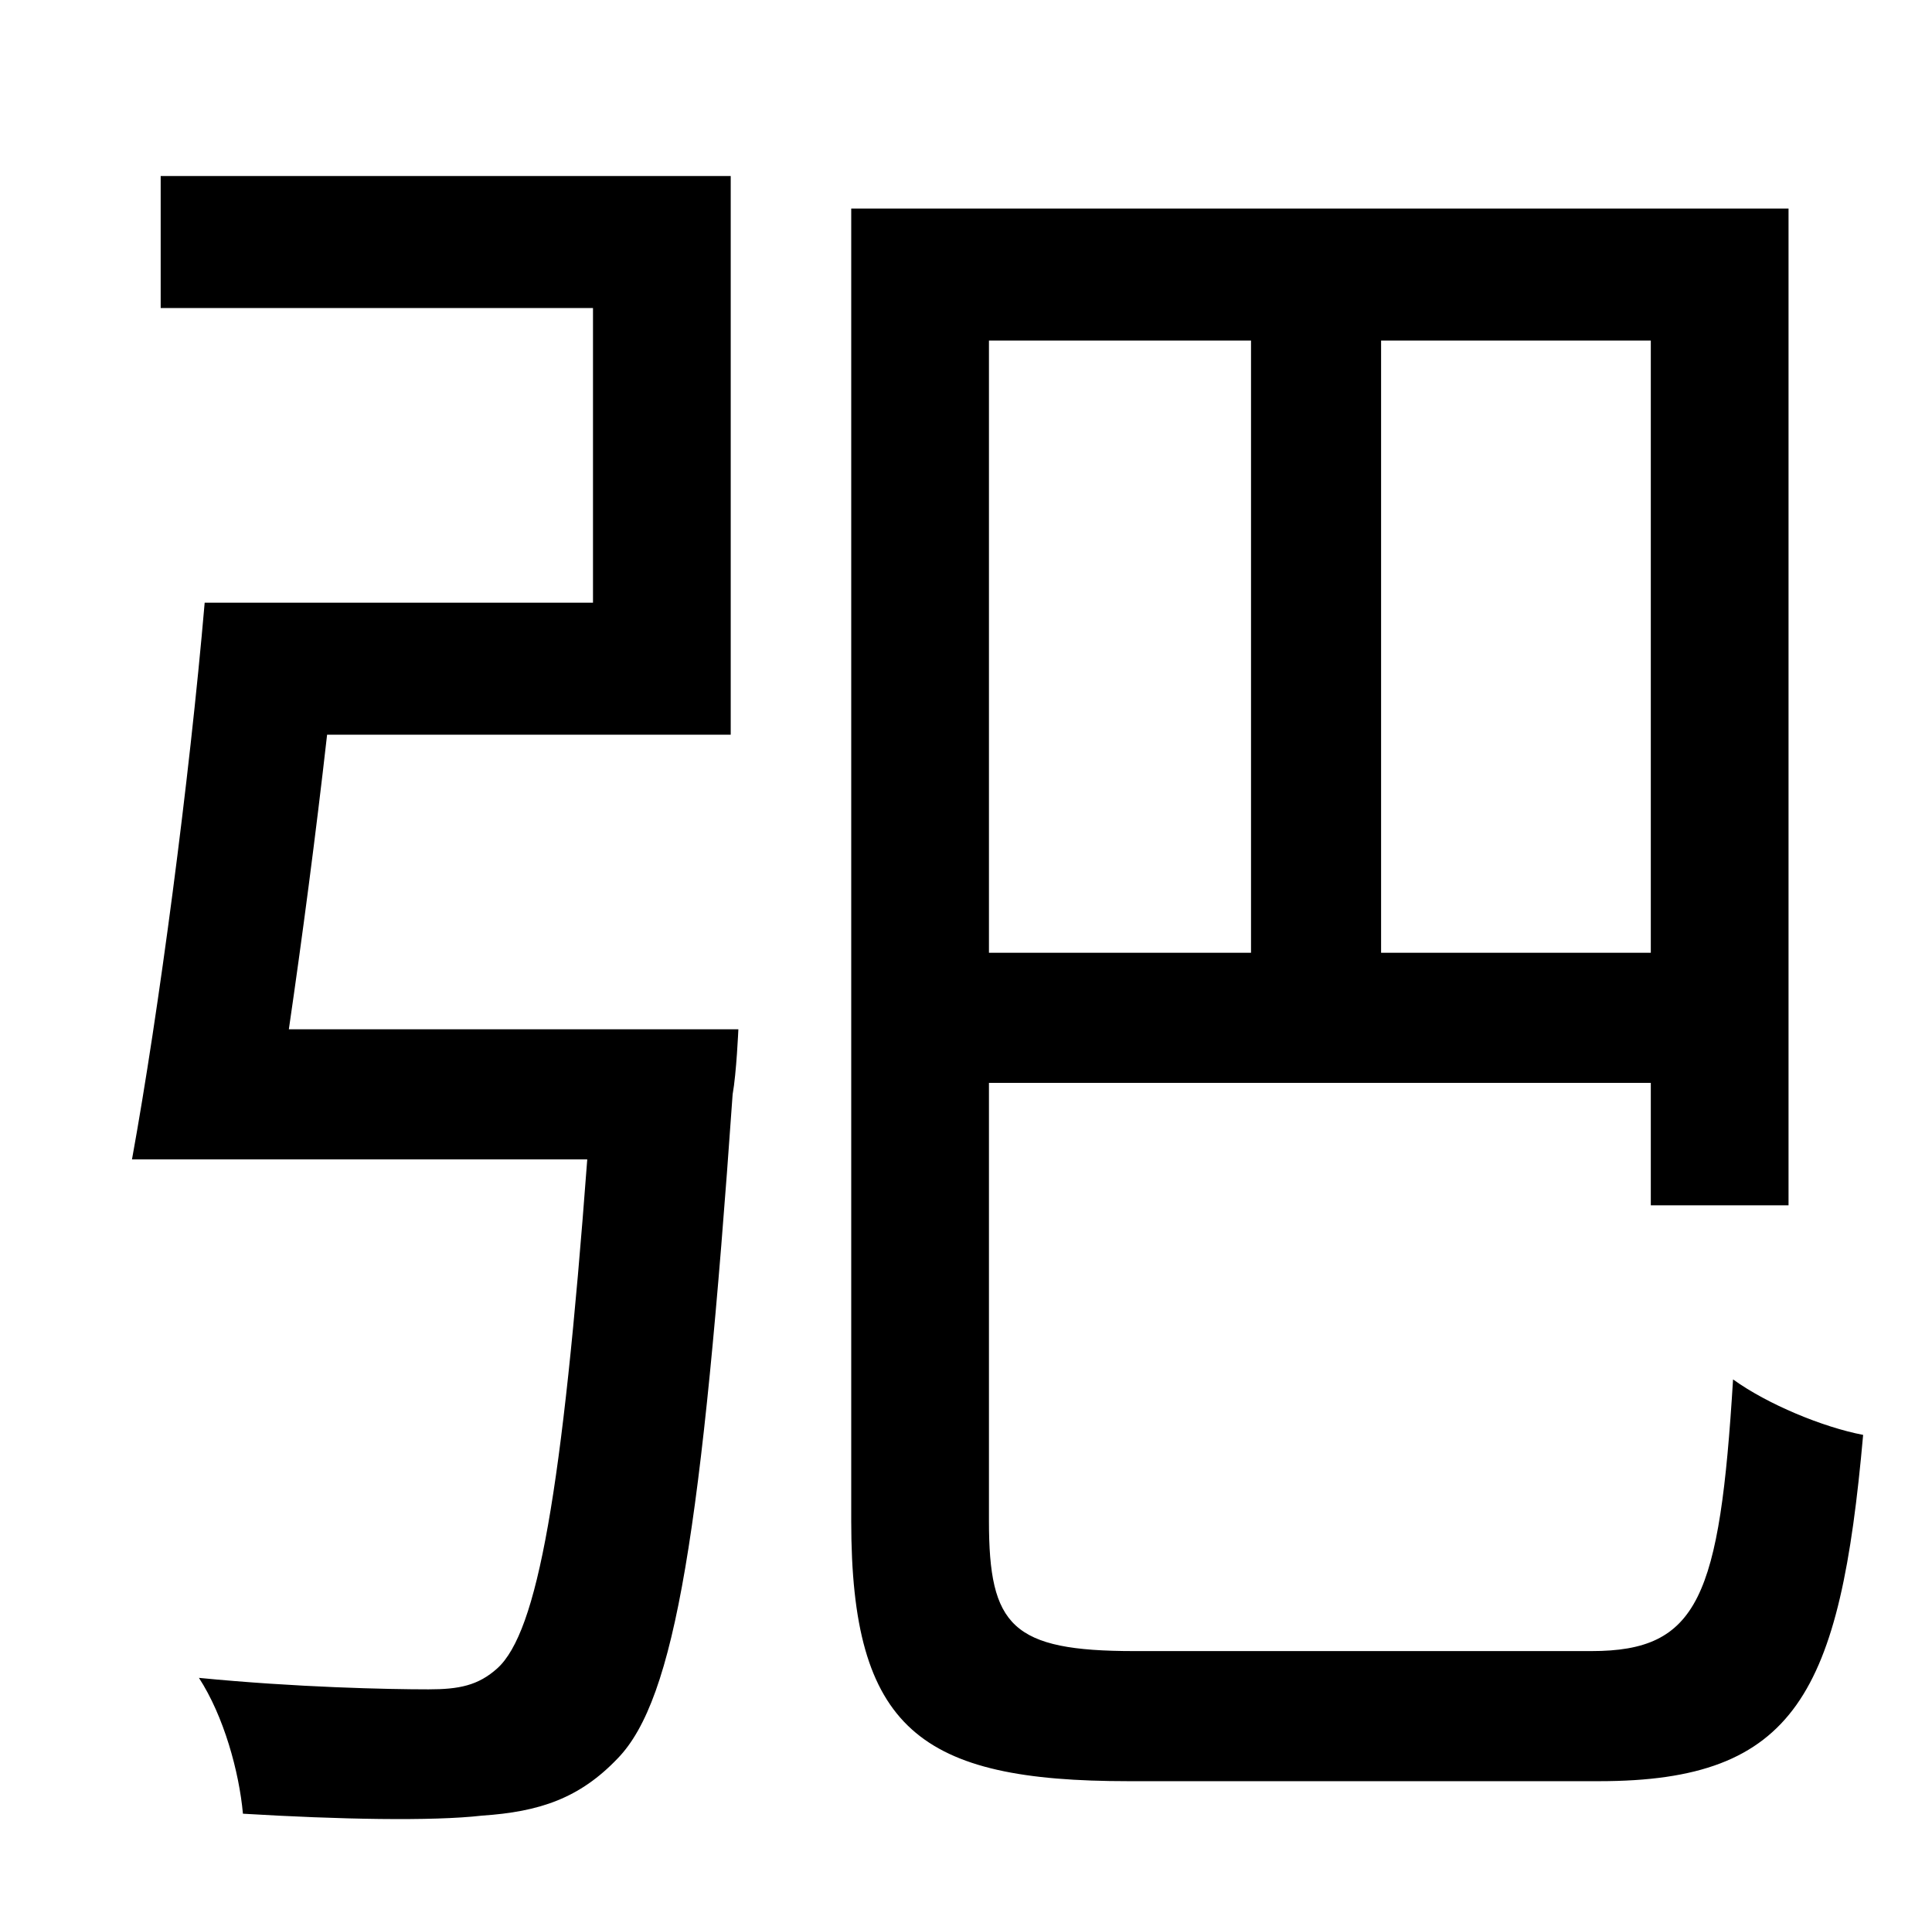 <?xml version="1.0" standalone="no"?>
<!DOCTYPE svg PUBLIC "-//W3C//DTD SVG 1.1//EN" "http://www.w3.org/Graphics/SVG/1.1/DTD/svg11.dtd" >
<svg xmlns="http://www.w3.org/2000/svg" xmlns:xlink="http://www.w3.org/1999/xlink" version="1.1" viewBox="-10 0 1010 1000">
   <path fill="currentColor"
d="M141 538h235s-1 23 -3 34c-16 228 -30 316 -60 347c-20 21 -41 28 -71 30c-26 3 -75 2 -125 -1c-2 -22 -10 -51 -23 -71c51 5 99 6 120 6c16 0 26 -2 36 -11c21 -19 34 -92 47 -266h-238c14 -77 30 -198 38 -291h203v-154h-226v-69h298v292h-211c-6 53 -13 106 -20 154z
M644 178h-137v320h137v-320zM853 498v-320h-141v320h141zM583 863h239c56 0 67 -28 74 -142c18 13 47 25 68 29c-12 135 -35 181 -138 181h-246c-109 0 -145 -27 -145 -136v-686h490v521h-72v-64h-346v229c0 55 12 68 76 68z" />
</svg>
